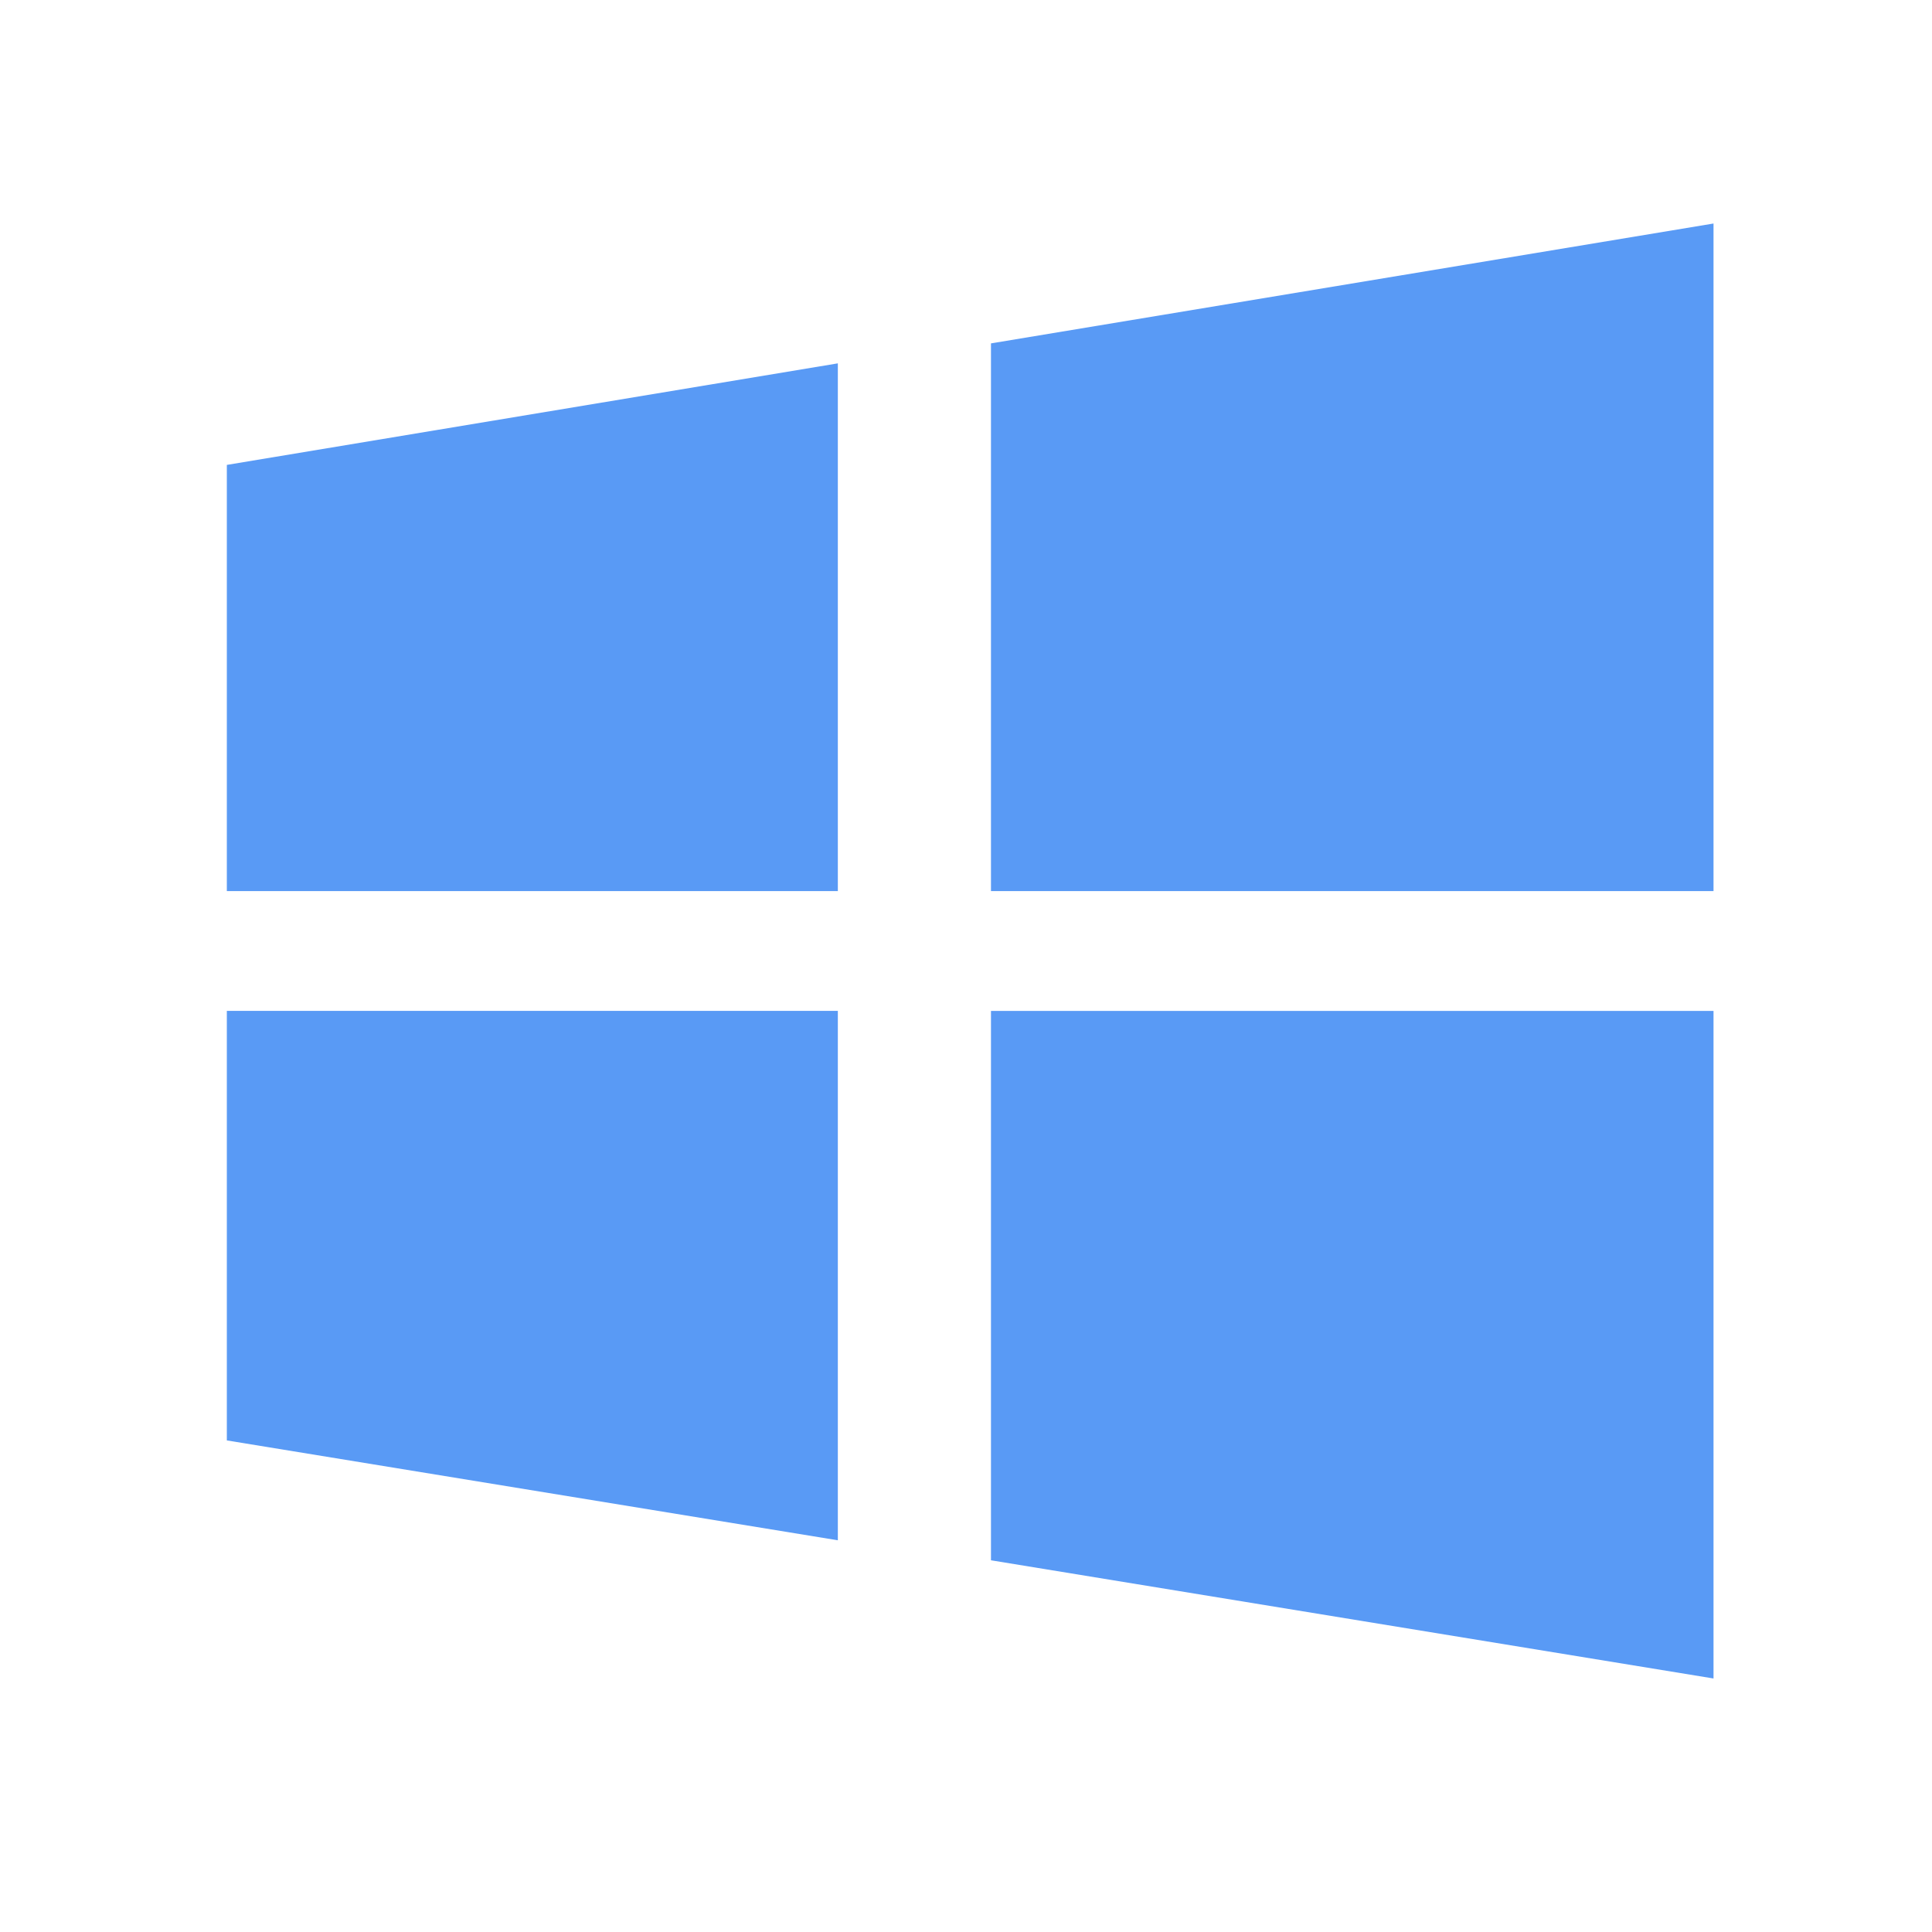 <svg  width="68" height="68" viewBox="0 0 68 68" fill="none" xmlns="http://www.w3.org/2000/svg">
  <path
    d="M34.879 54.917L60.31 59.077V35.582H34.879V54.918V54.917ZM34.879 12.086V31.363H60.31V7.867L34.879 12.086ZM7.984 31.363H29.489V12.789L7.984 16.363V31.363ZM7.984 50.698L29.489 54.213V35.58H7.984V50.698Z"
    fill="#599AF5"
  />
</svg>